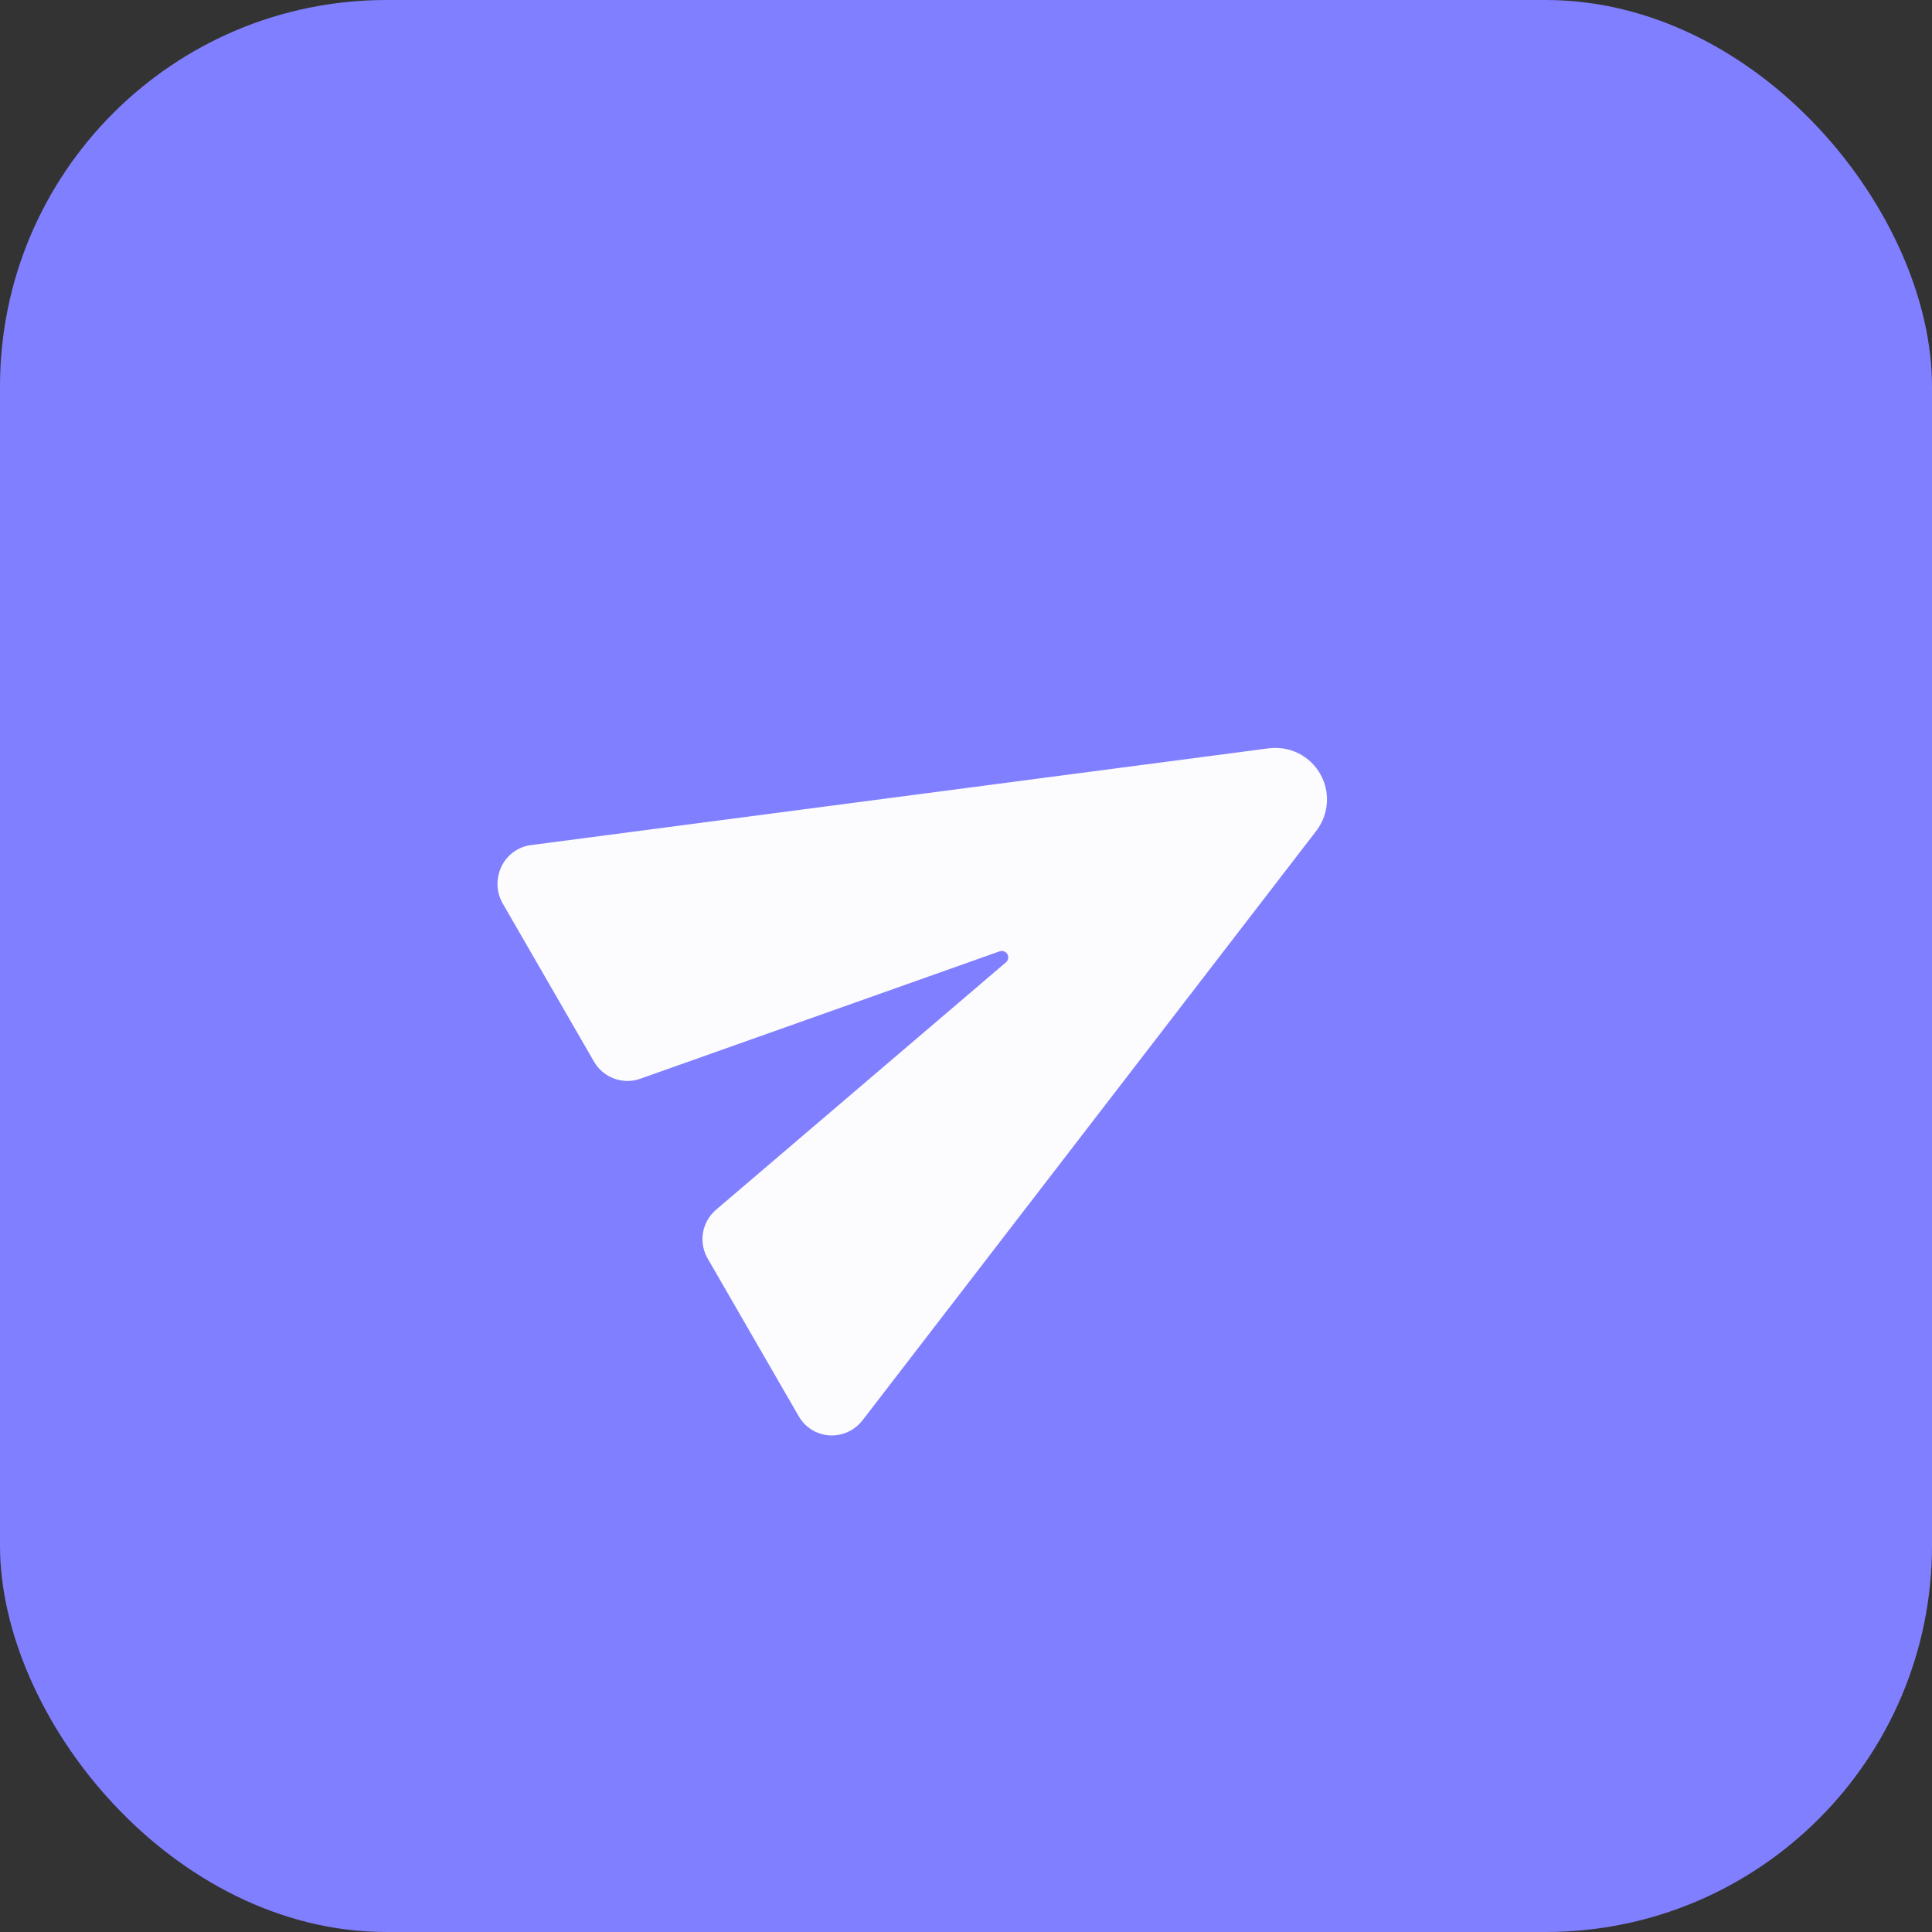<svg width="40" height="40" viewBox="0 0 40 40" fill="none" xmlns="http://www.w3.org/2000/svg">
<rect x="0" y="0" width="40" height="40" fill="#333333" stroke="none"/>
<rect width="40" height="40" rx="8" fill="#807FFF"/>
<path d="M26.282 15.492L26.276 15.492L10.993 17.497C10.864 17.513 10.742 17.561 10.636 17.637C10.531 17.712 10.445 17.813 10.388 17.929C10.327 18.051 10.297 18.186 10.3 18.322C10.304 18.458 10.342 18.591 10.41 18.709L12.298 21.98C12.391 22.142 12.538 22.265 12.712 22.33C12.887 22.395 13.079 22.397 13.254 22.335L20.697 19.696C20.726 19.686 20.758 19.686 20.788 19.697C20.817 19.708 20.841 19.729 20.857 19.756C20.872 19.782 20.878 19.814 20.872 19.845C20.867 19.875 20.852 19.903 20.828 19.923L14.822 25.049C14.681 25.171 14.586 25.337 14.555 25.521C14.524 25.704 14.557 25.893 14.65 26.054L16.539 29.326C16.604 29.438 16.696 29.533 16.806 29.602C16.917 29.67 17.043 29.71 17.173 29.718C17.329 29.727 17.485 29.691 17.621 29.613C17.715 29.558 17.798 29.485 17.864 29.398L27.258 17.195L27.262 17.189C27.387 17.022 27.459 16.822 27.472 16.614C27.484 16.405 27.435 16.198 27.331 16.018C27.226 15.837 27.071 15.691 26.885 15.597C26.698 15.504 26.489 15.467 26.282 15.492Z" fill="#FCFBFE"/>
</svg>
